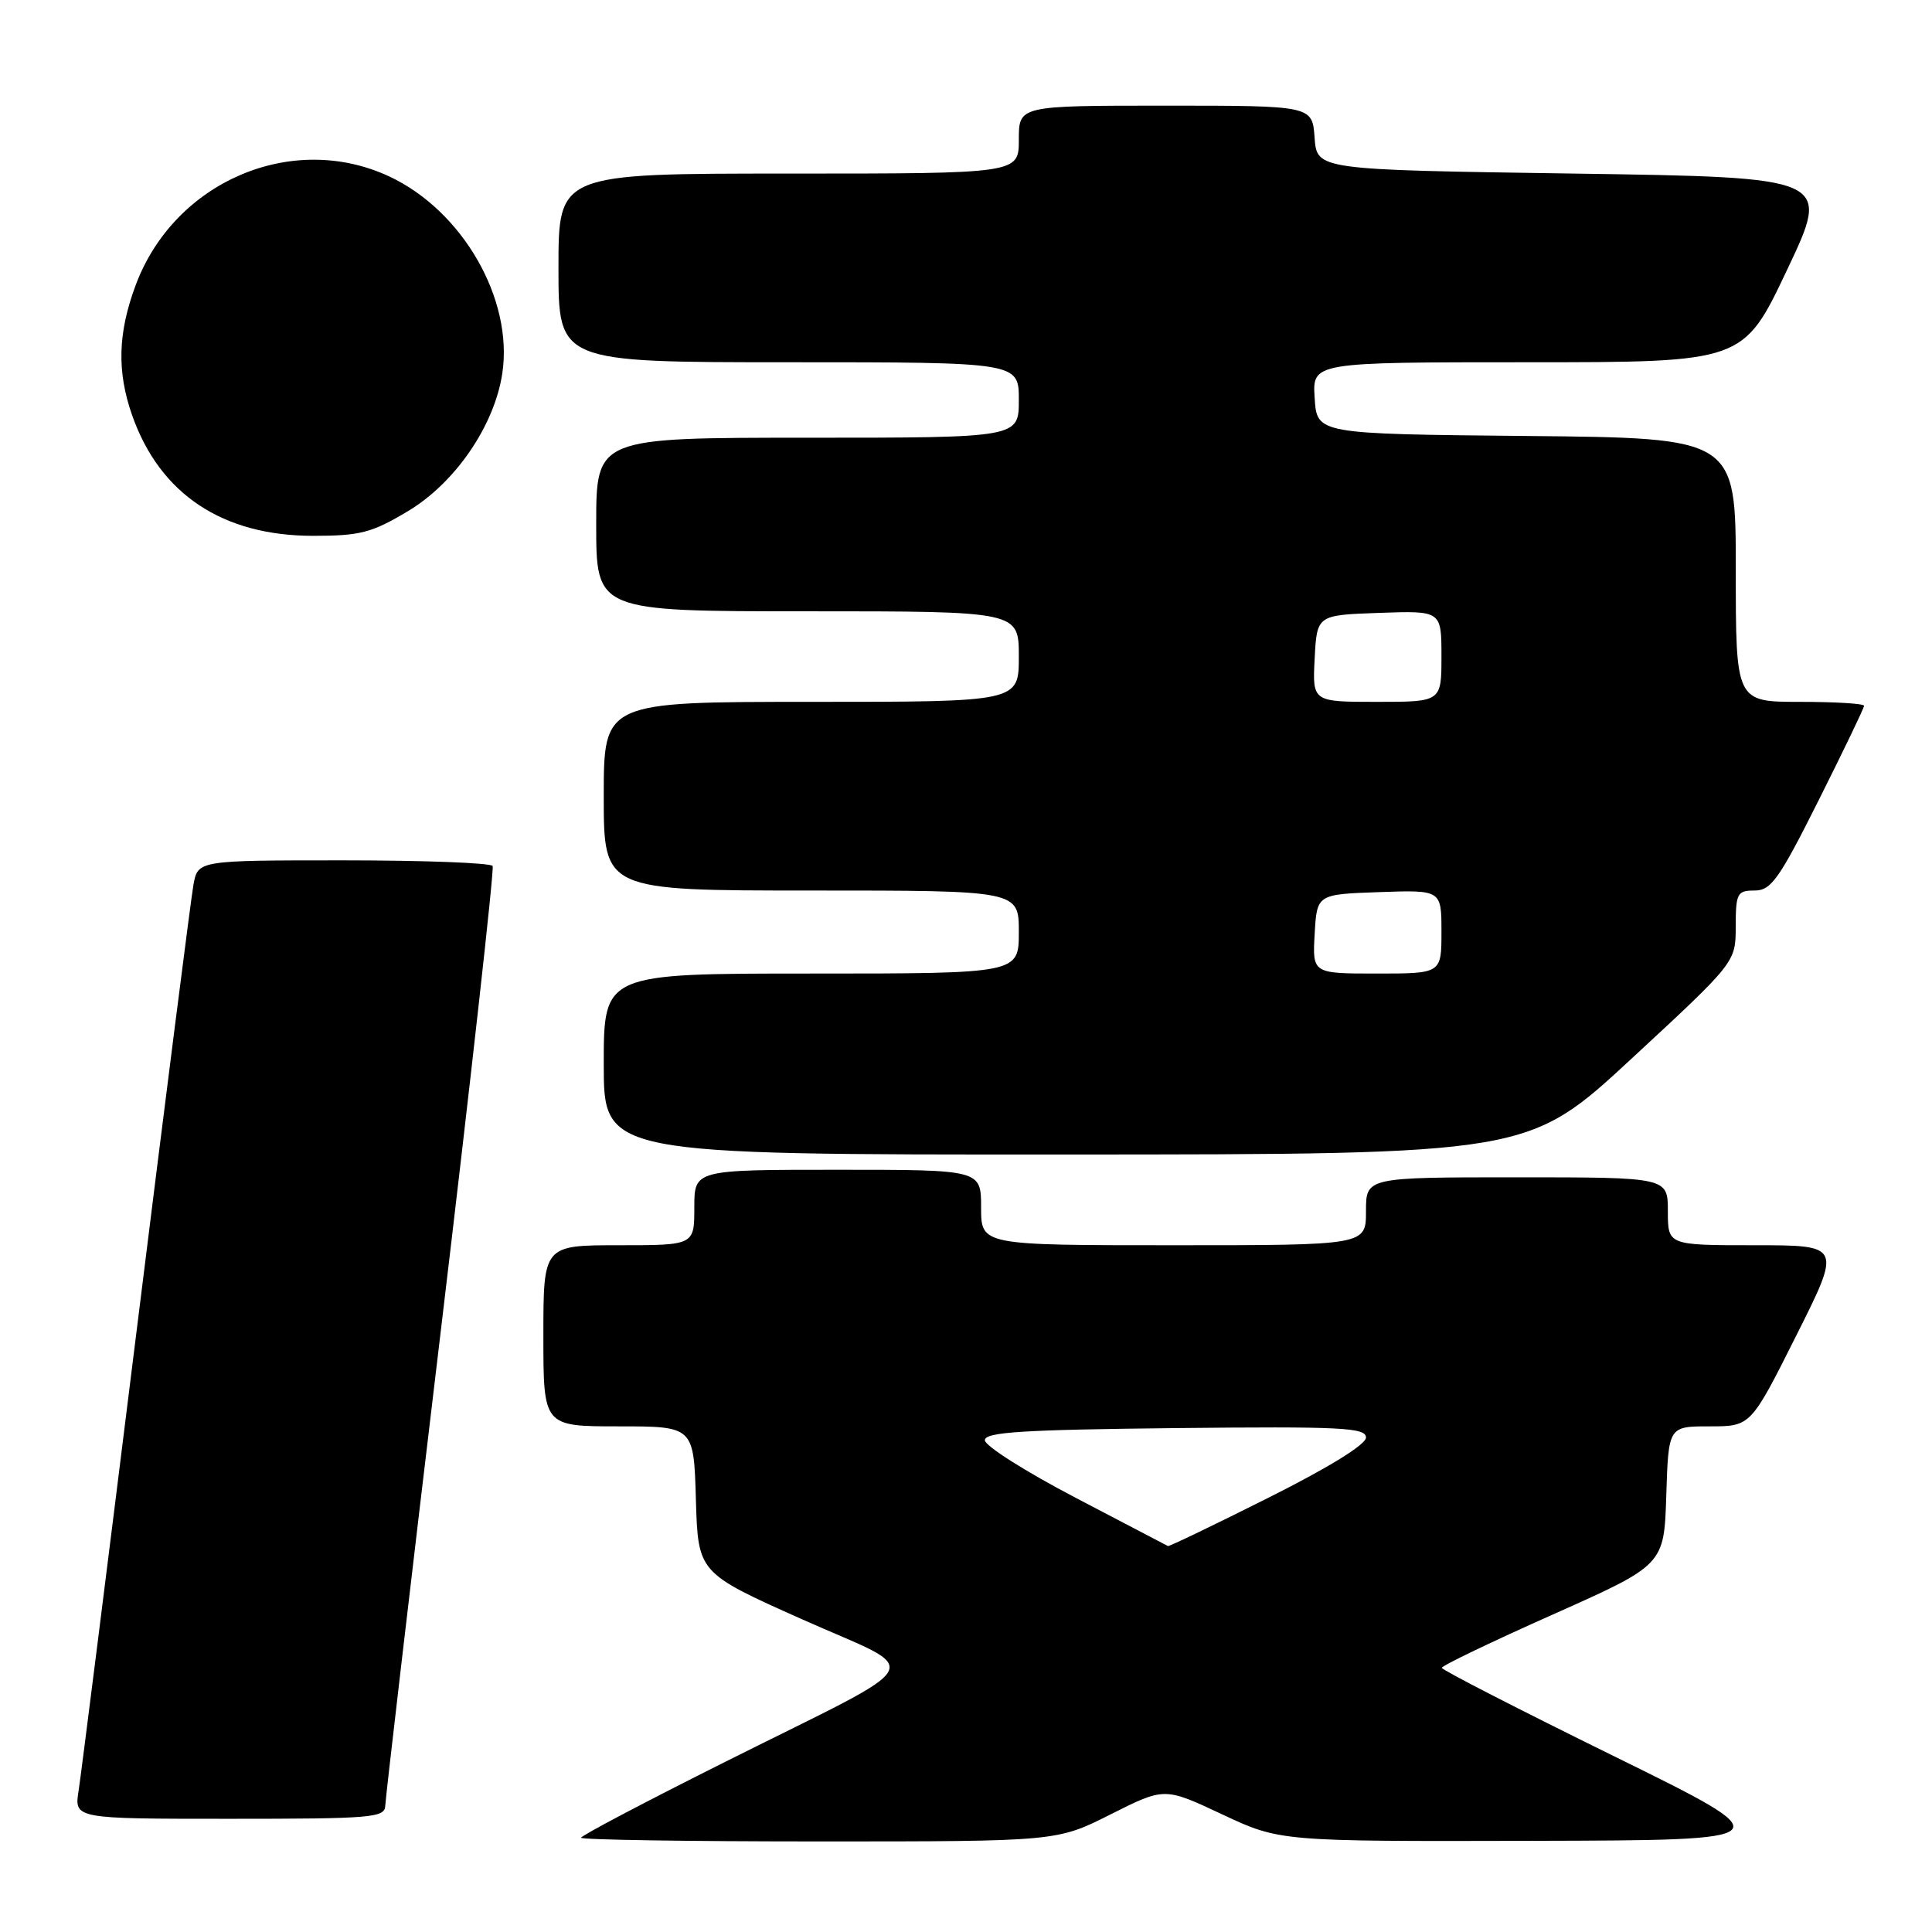<?xml version="1.0" encoding="UTF-8" standalone="no"?>
<!DOCTYPE svg PUBLIC "-//W3C//DTD SVG 1.1//EN" "http://www.w3.org/Graphics/SVG/1.1/DTD/svg11.dtd" >
<svg xmlns="http://www.w3.org/2000/svg" xmlns:xlink="http://www.w3.org/1999/xlink" version="1.1" viewBox="0 0 256 256">
 <g >
 <path fill="currentColor"
d=" M 147.17 240.41 C 154.30 236.82 154.30 236.82 161.94 240.41 C 169.59 244.00 169.59 244.00 203.04 243.92 C 236.50 243.84 236.50 243.84 213.79 232.67 C 201.30 226.53 191.07 221.28 191.05 221.00 C 191.03 220.72 197.65 217.54 205.76 213.93 C 220.50 207.36 220.50 207.36 220.79 198.18 C 221.08 189.00 221.08 189.00 226.53 189.00 C 231.98 189.00 231.98 189.00 238.00 177.00 C 244.02 165.00 244.02 165.00 232.51 165.00 C 221.00 165.00 221.00 165.00 221.00 160.50 C 221.00 156.00 221.00 156.00 201.00 156.00 C 181.00 156.00 181.00 156.00 181.00 160.50 C 181.00 165.00 181.00 165.00 155.50 165.00 C 130.00 165.00 130.00 165.00 130.00 160.00 C 130.00 155.00 130.00 155.00 111.00 155.00 C 92.00 155.00 92.00 155.00 92.00 160.00 C 92.00 165.00 92.00 165.00 82.00 165.00 C 72.00 165.00 72.00 165.00 72.00 177.00 C 72.00 189.00 72.00 189.00 81.96 189.00 C 91.93 189.00 91.93 189.00 92.21 198.71 C 92.50 208.41 92.50 208.41 106.29 214.57 C 122.59 221.84 123.79 219.59 96.18 233.41 C 85.63 238.69 77.00 243.23 77.00 243.51 C 77.00 243.78 91.19 244.00 108.52 244.00 C 140.05 244.00 140.05 244.00 147.17 240.41 Z  M 51.05 239.25 C 51.08 238.29 54.38 210.05 58.39 176.50 C 62.40 142.95 65.50 115.16 65.28 114.75 C 65.06 114.34 56.18 114.00 45.55 114.00 C 26.22 114.00 26.22 114.00 25.63 117.25 C 25.31 119.04 21.88 145.93 18.02 177.00 C 14.16 208.07 10.74 235.19 10.42 237.25 C 9.82 241.00 9.82 241.00 30.41 241.00 C 49.33 241.00 51.00 240.86 51.05 239.25 Z  M 216.24 140.23 C 229.99 127.50 229.99 127.50 229.99 122.75 C 230.00 118.36 230.19 118.00 232.49 118.00 C 234.68 118.00 235.73 116.52 240.99 106.02 C 244.30 99.42 247.00 93.80 247.00 93.52 C 247.00 93.23 243.18 93.00 238.50 93.00 C 230.00 93.00 230.00 93.00 230.00 75.52 C 230.00 58.03 230.00 58.03 202.25 57.77 C 174.50 57.50 174.50 57.50 174.20 52.75 C 173.89 48.00 173.89 48.00 202.44 48.00 C 231.00 48.00 231.00 48.00 236.80 35.75 C 242.61 23.50 242.61 23.50 208.55 23.00 C 174.50 22.50 174.50 22.50 174.19 18.25 C 173.89 14.00 173.89 14.00 154.44 14.00 C 135.00 14.00 135.00 14.00 135.00 18.50 C 135.00 23.00 135.00 23.00 104.50 23.00 C 74.00 23.00 74.00 23.00 74.00 35.50 C 74.00 48.00 74.00 48.00 104.50 48.00 C 135.00 48.00 135.00 48.00 135.00 53.00 C 135.00 58.00 135.00 58.00 107.00 58.00 C 79.00 58.00 79.00 58.00 79.00 69.50 C 79.00 81.00 79.00 81.00 107.00 81.00 C 135.00 81.00 135.00 81.00 135.00 87.00 C 135.00 93.00 135.00 93.00 107.50 93.00 C 80.00 93.00 80.00 93.00 80.00 105.50 C 80.00 118.00 80.00 118.00 107.50 118.00 C 135.00 118.00 135.00 118.00 135.00 123.50 C 135.00 129.00 135.00 129.00 107.50 129.00 C 80.00 129.00 80.00 129.00 80.00 141.00 C 80.00 153.00 80.00 153.00 141.25 152.98 C 202.50 152.96 202.50 152.96 216.24 140.23 Z  M 54.04 67.74 C 60.32 63.99 65.52 56.40 66.56 49.46 C 68.03 39.63 61.29 27.91 51.56 23.37 C 38.69 17.38 23.12 24.05 17.99 37.75 C 15.61 44.12 15.47 49.24 17.52 55.06 C 21.20 65.48 29.50 71.00 41.49 71.00 C 47.72 71.00 49.26 70.60 54.04 67.74 Z  M 142.50 198.45 C 135.90 195.00 130.50 191.58 130.50 190.84 C 130.50 189.76 135.42 189.45 155.75 189.23 C 177.72 189.00 181.00 189.16 181.00 190.48 C 181.00 191.41 176.06 194.46 168.01 198.49 C 160.87 202.07 154.91 204.94 154.76 204.86 C 154.62 204.78 149.10 201.90 142.50 198.45 Z  M 174.20 123.75 C 174.50 118.50 174.50 118.50 182.75 118.21 C 191.00 117.92 191.00 117.92 191.00 123.46 C 191.00 129.00 191.00 129.00 182.45 129.00 C 173.90 129.00 173.90 129.00 174.20 123.75 Z  M 174.20 87.25 C 174.50 81.50 174.50 81.50 182.75 81.21 C 191.00 80.92 191.00 80.92 191.00 86.96 C 191.00 93.00 191.00 93.00 182.45 93.00 C 173.90 93.00 173.90 93.00 174.20 87.25 Z "/>
</g>
</svg>